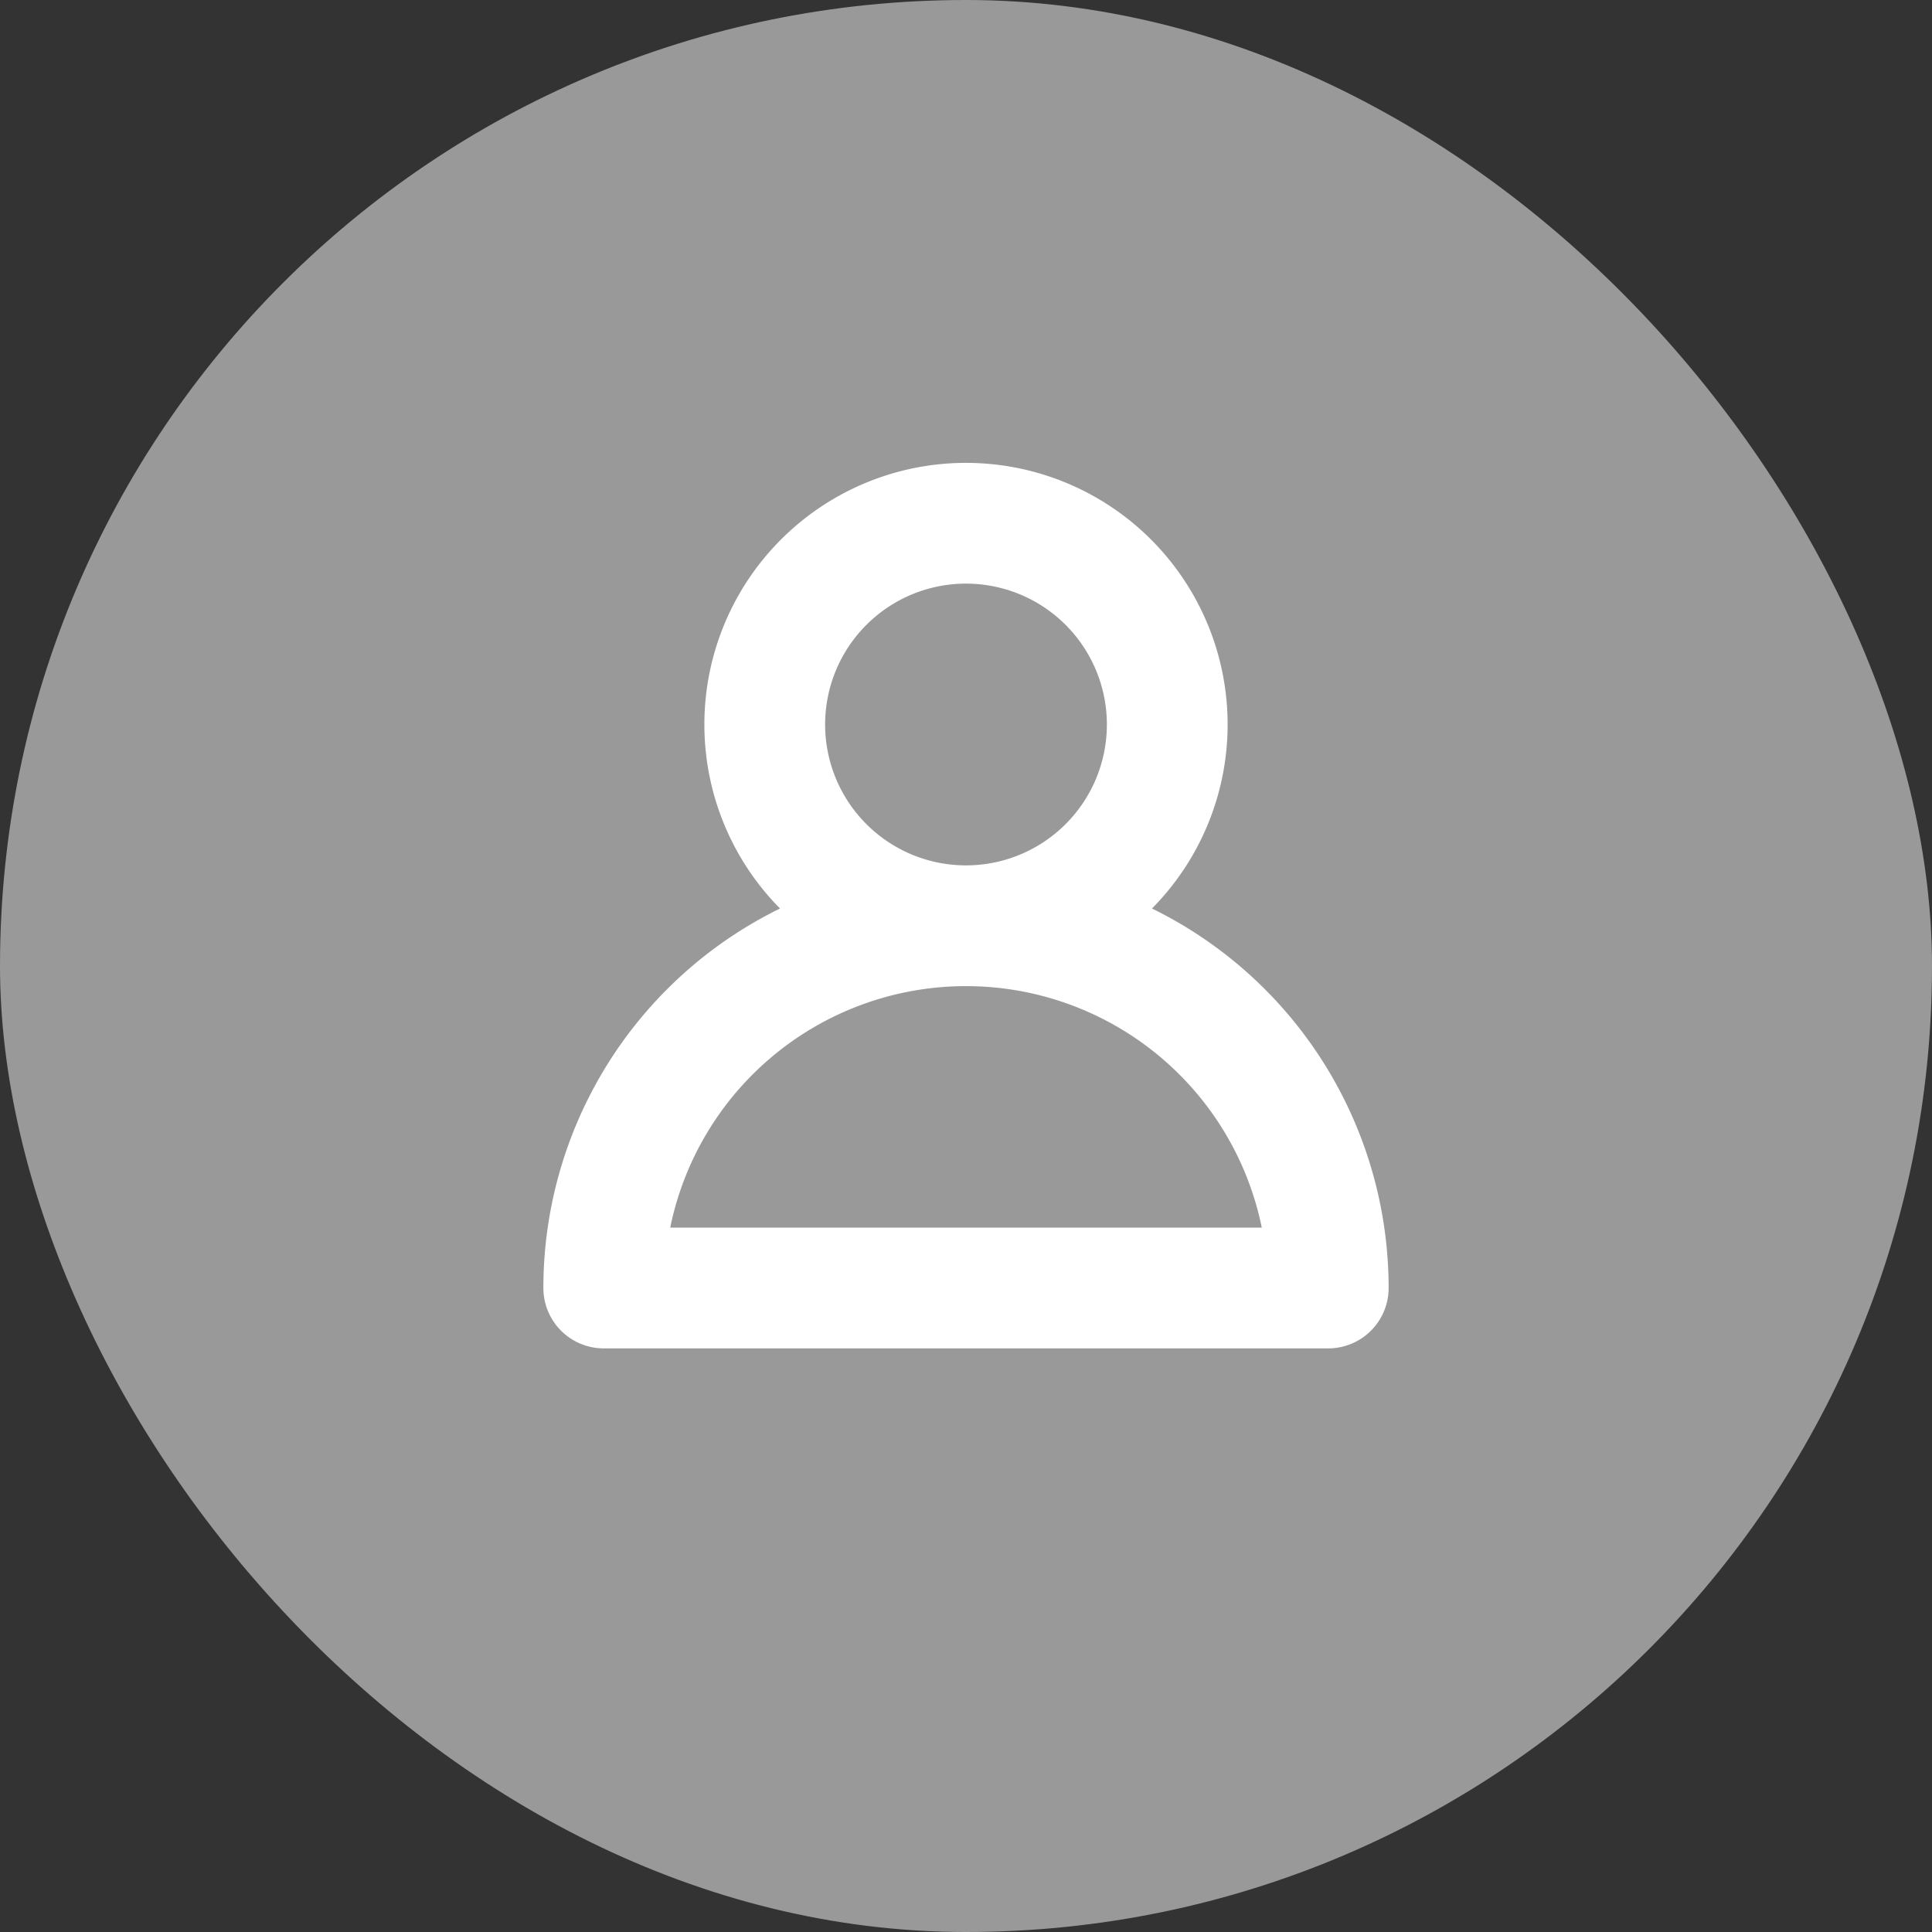 <svg viewBox="0 0 24 24" fill="none" xmlns="http://www.w3.org/2000/svg">
  <rect x="0" y="0" width="24" height="24" fill="#333333" stroke="none"/>
  <rect width="24" height="24" rx="12" fill="#999999"/>
  <path d="M12 6.5a2.5 2.5 0 100 5 2.5 2.5 0 000-5zM12 11.5a4.5 4.5 0 00-4.5 4.5h9a4.5 4.5 0 00-4.5-4.5z" stroke="white" stroke-width="1.5" stroke-linecap="round" stroke-linejoin="round"/>
</svg>

